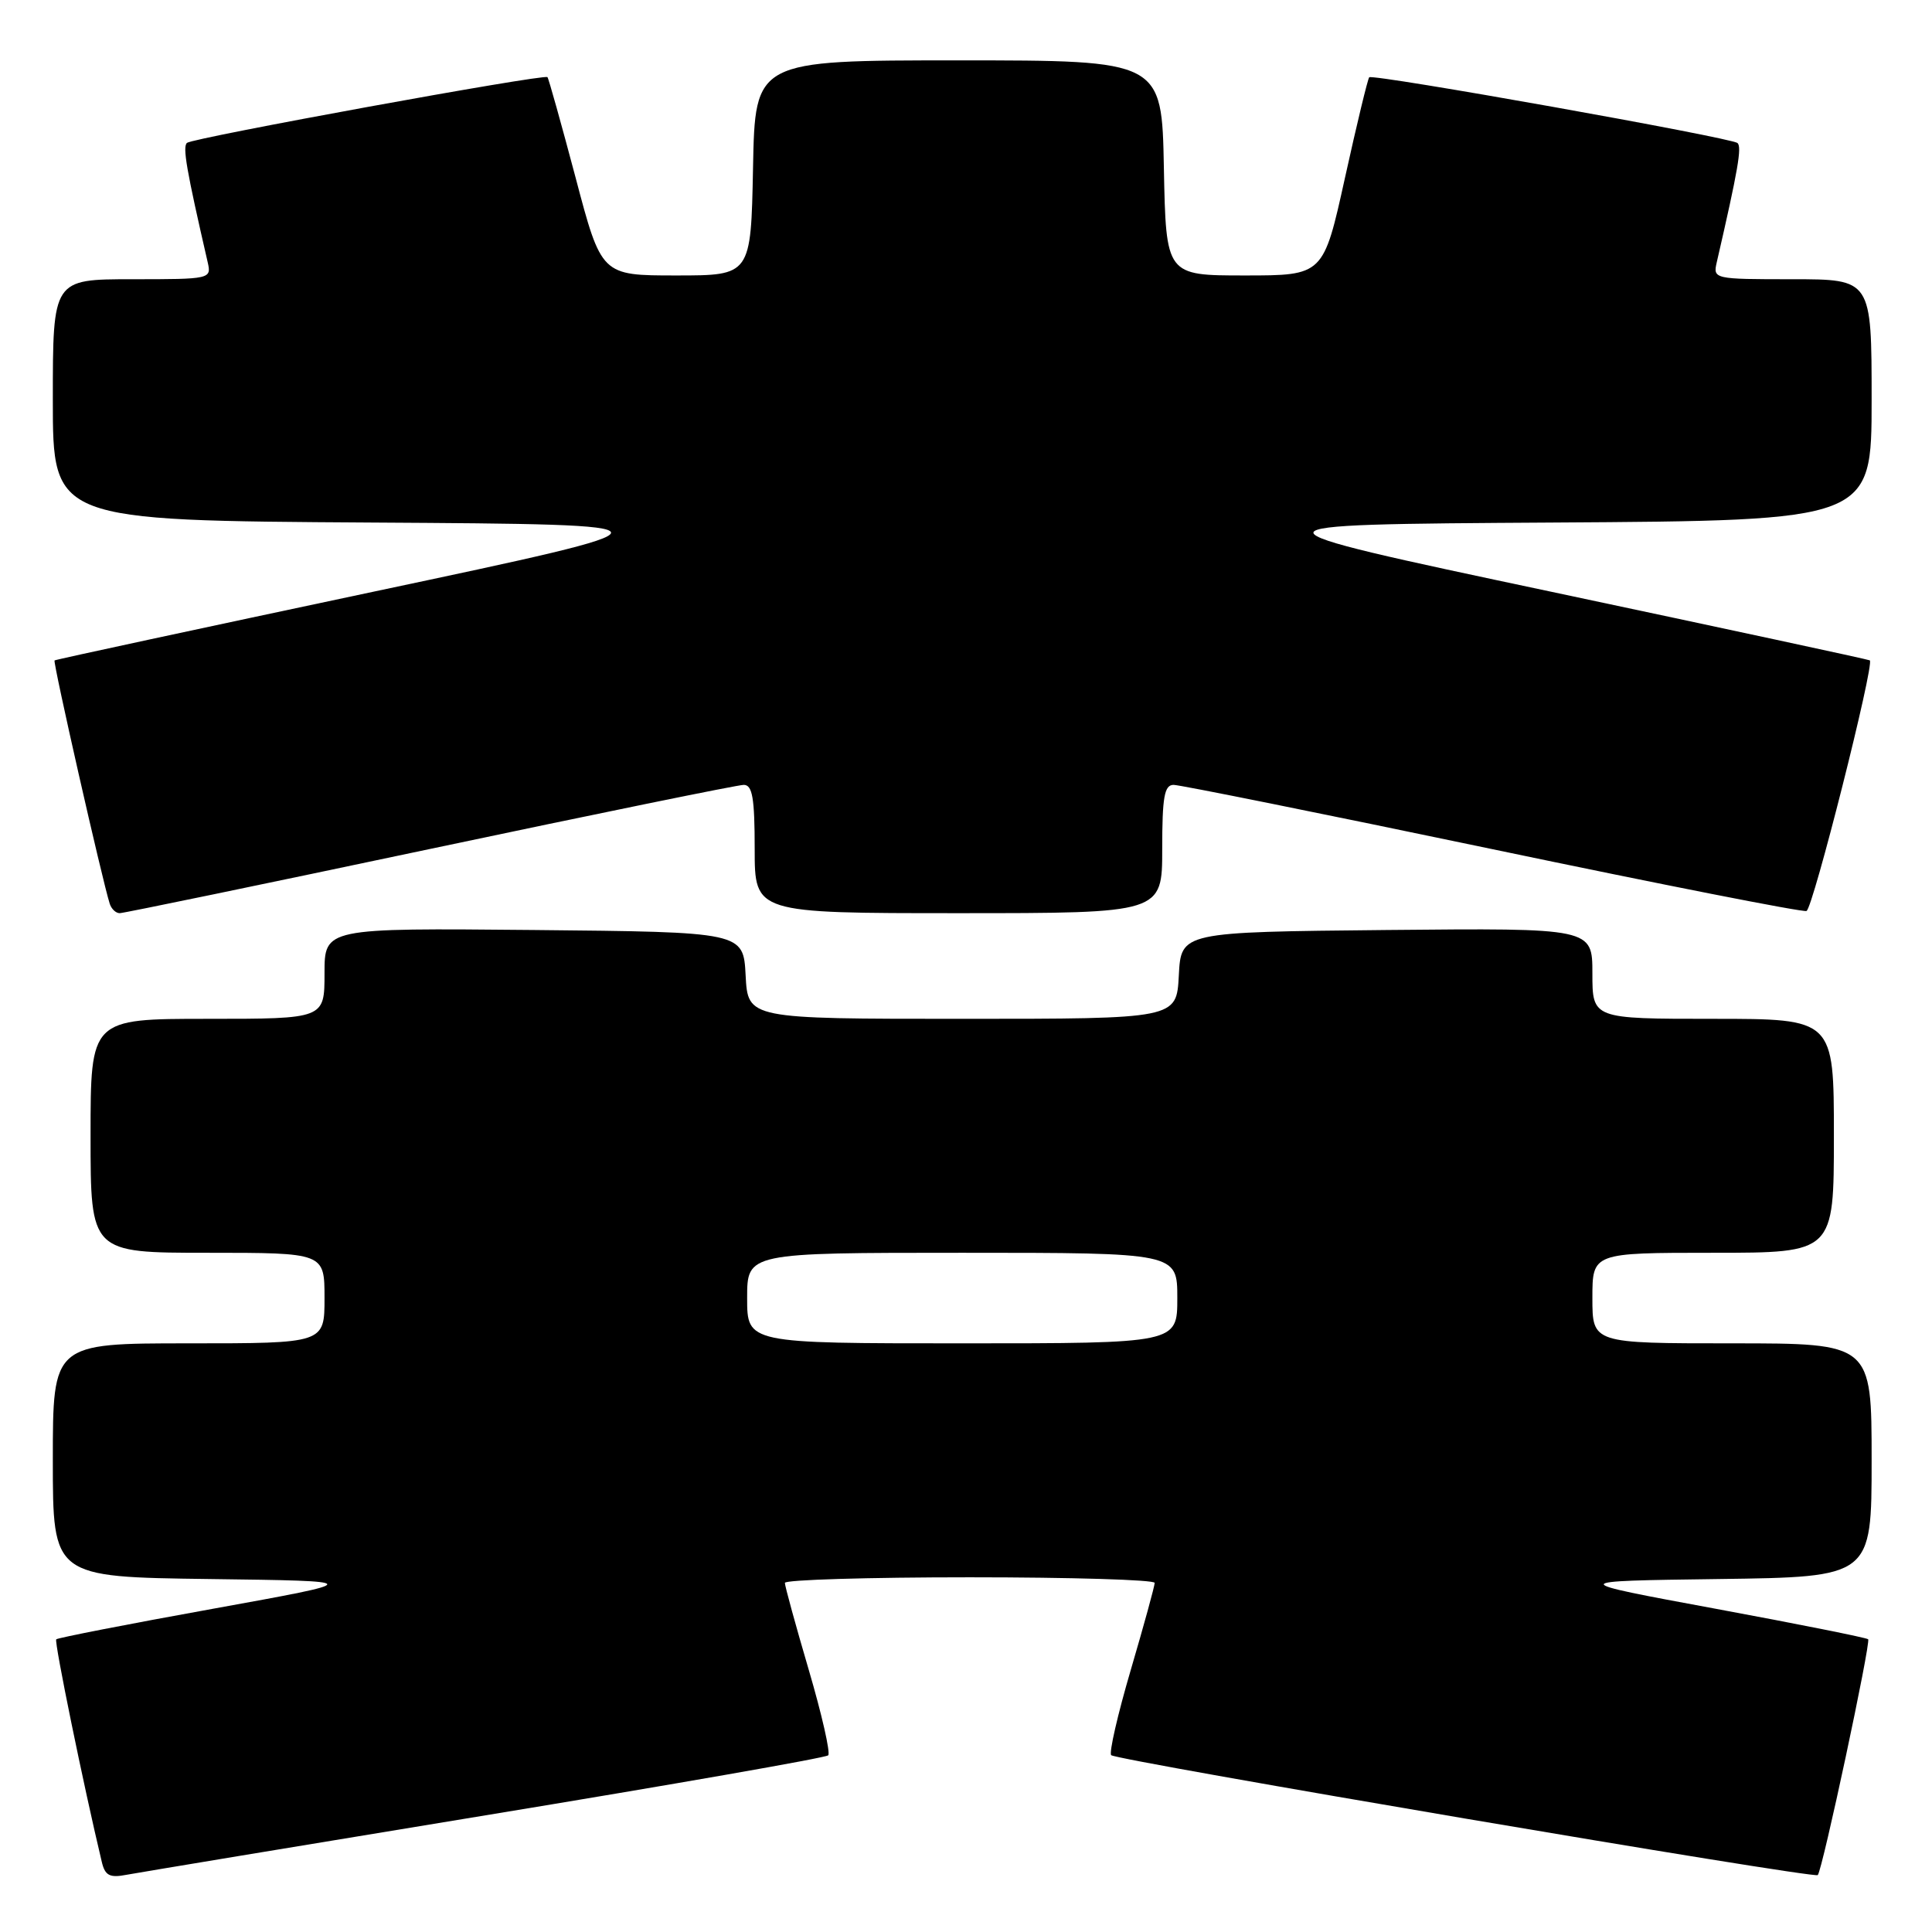 <?xml version="1.0" encoding="UTF-8" standalone="no"?>
<!DOCTYPE svg PUBLIC "-//W3C//DTD SVG 1.1//EN" "http://www.w3.org/Graphics/SVG/1.1/DTD/svg11.dtd" >
<svg xmlns="http://www.w3.org/2000/svg" xmlns:xlink="http://www.w3.org/1999/xlink" version="1.1" viewBox="0 0 256 256">
 <g >
 <path fill="currentColor"
d=" M 64.33 240.54 C 88.98 236.49 109.42 232.92 109.74 232.59 C 110.06 232.27 108.90 227.17 107.16 221.25 C 105.42 215.33 104.00 210.15 104.00 209.74 C 104.00 209.33 115.03 209.00 128.50 209.00 C 141.97 209.00 153.00 209.33 153.00 209.74 C 153.00 210.15 151.58 215.33 149.84 221.25 C 148.10 227.17 146.93 232.26 147.24 232.57 C 147.93 233.27 240.36 248.96 240.86 248.46 C 241.47 247.87 247.93 217.60 247.54 217.21 C 247.34 217.01 238.25 215.19 227.34 213.17 C 207.50 209.50 207.50 209.50 227.75 209.23 C 248.00 208.96 248.00 208.96 248.00 193.48 C 248.00 178.00 248.00 178.00 229.50 178.00 C 211.00 178.00 211.00 178.00 211.00 172.00 C 211.00 166.00 211.00 166.00 227.00 166.00 C 243.00 166.00 243.00 166.00 243.00 150.50 C 243.00 135.00 243.00 135.00 227.00 135.00 C 211.00 135.00 211.00 135.00 211.00 128.98 C 211.00 122.97 211.00 122.97 183.75 123.23 C 156.50 123.50 156.50 123.50 156.20 129.25 C 155.90 135.00 155.90 135.00 127.50 135.00 C 99.10 135.00 99.10 135.00 98.80 129.25 C 98.50 123.50 98.50 123.50 70.75 123.23 C 43.00 122.97 43.00 122.97 43.00 128.98 C 43.00 135.00 43.00 135.00 27.50 135.00 C 12.00 135.00 12.00 135.00 12.00 150.50 C 12.00 166.00 12.00 166.00 27.50 166.00 C 43.00 166.00 43.00 166.00 43.00 172.00 C 43.00 178.00 43.00 178.00 25.00 178.00 C 7.00 178.00 7.00 178.00 7.00 193.48 C 7.00 208.96 7.00 208.96 27.75 209.23 C 48.50 209.50 48.50 209.50 28.16 213.18 C 16.97 215.20 7.65 217.02 7.45 217.22 C 7.16 217.51 11.09 236.69 13.49 246.72 C 13.92 248.53 14.54 248.85 16.76 248.42 C 18.27 248.14 39.67 244.59 64.33 240.54 Z  M 56.94 112.50 C 79.03 107.83 97.75 104.00 98.55 104.00 C 99.70 104.00 100.00 105.73 100.00 112.50 C 100.00 121.00 100.00 121.00 127.00 121.00 C 154.00 121.00 154.00 121.00 154.00 112.50 C 154.00 105.59 154.28 104.00 155.51 104.00 C 156.34 104.00 175.33 107.83 197.71 112.51 C 220.10 117.20 238.84 120.89 239.37 120.71 C 240.21 120.43 248.41 87.98 247.76 87.50 C 247.62 87.39 228.60 83.30 205.50 78.40 C 163.50 69.50 163.50 69.50 205.75 69.24 C 248.00 68.98 248.00 68.98 248.00 52.99 C 248.00 37.00 248.00 37.00 237.48 37.00 C 227.09 37.00 226.97 36.97 227.48 34.75 C 230.31 22.47 230.83 19.45 230.22 18.95 C 229.33 18.22 181.91 9.76 181.43 10.24 C 181.24 10.43 179.79 16.42 178.22 23.54 C 175.36 36.50 175.36 36.50 164.93 36.50 C 154.50 36.50 154.50 36.50 154.22 22.25 C 153.95 8.00 153.95 8.00 127.00 8.00 C 100.05 8.00 100.05 8.00 99.78 22.25 C 99.50 36.50 99.50 36.50 89.60 36.50 C 79.69 36.50 79.69 36.50 76.26 23.50 C 74.36 16.35 72.69 10.37 72.54 10.22 C 72.11 9.77 25.58 18.26 24.78 18.93 C 24.17 19.45 24.69 22.46 27.52 34.75 C 28.03 36.97 27.91 37.00 17.52 37.00 C 7.00 37.00 7.00 37.00 7.00 52.99 C 7.00 68.98 7.00 68.98 49.25 69.24 C 91.50 69.50 91.50 69.50 49.50 78.40 C 26.40 83.30 7.38 87.39 7.23 87.51 C 6.98 87.69 13.55 116.65 14.54 119.75 C 14.76 120.44 15.35 121.00 15.86 121.00 C 16.37 121.00 34.86 117.17 56.94 112.50 Z  M 99.00 172.00 C 99.00 166.00 99.00 166.00 127.50 166.00 C 156.00 166.00 156.00 166.00 156.00 172.00 C 156.00 178.00 156.00 178.00 127.50 178.00 C 99.00 178.00 99.00 178.00 99.00 172.00 Z "/>
</g>
</svg>
